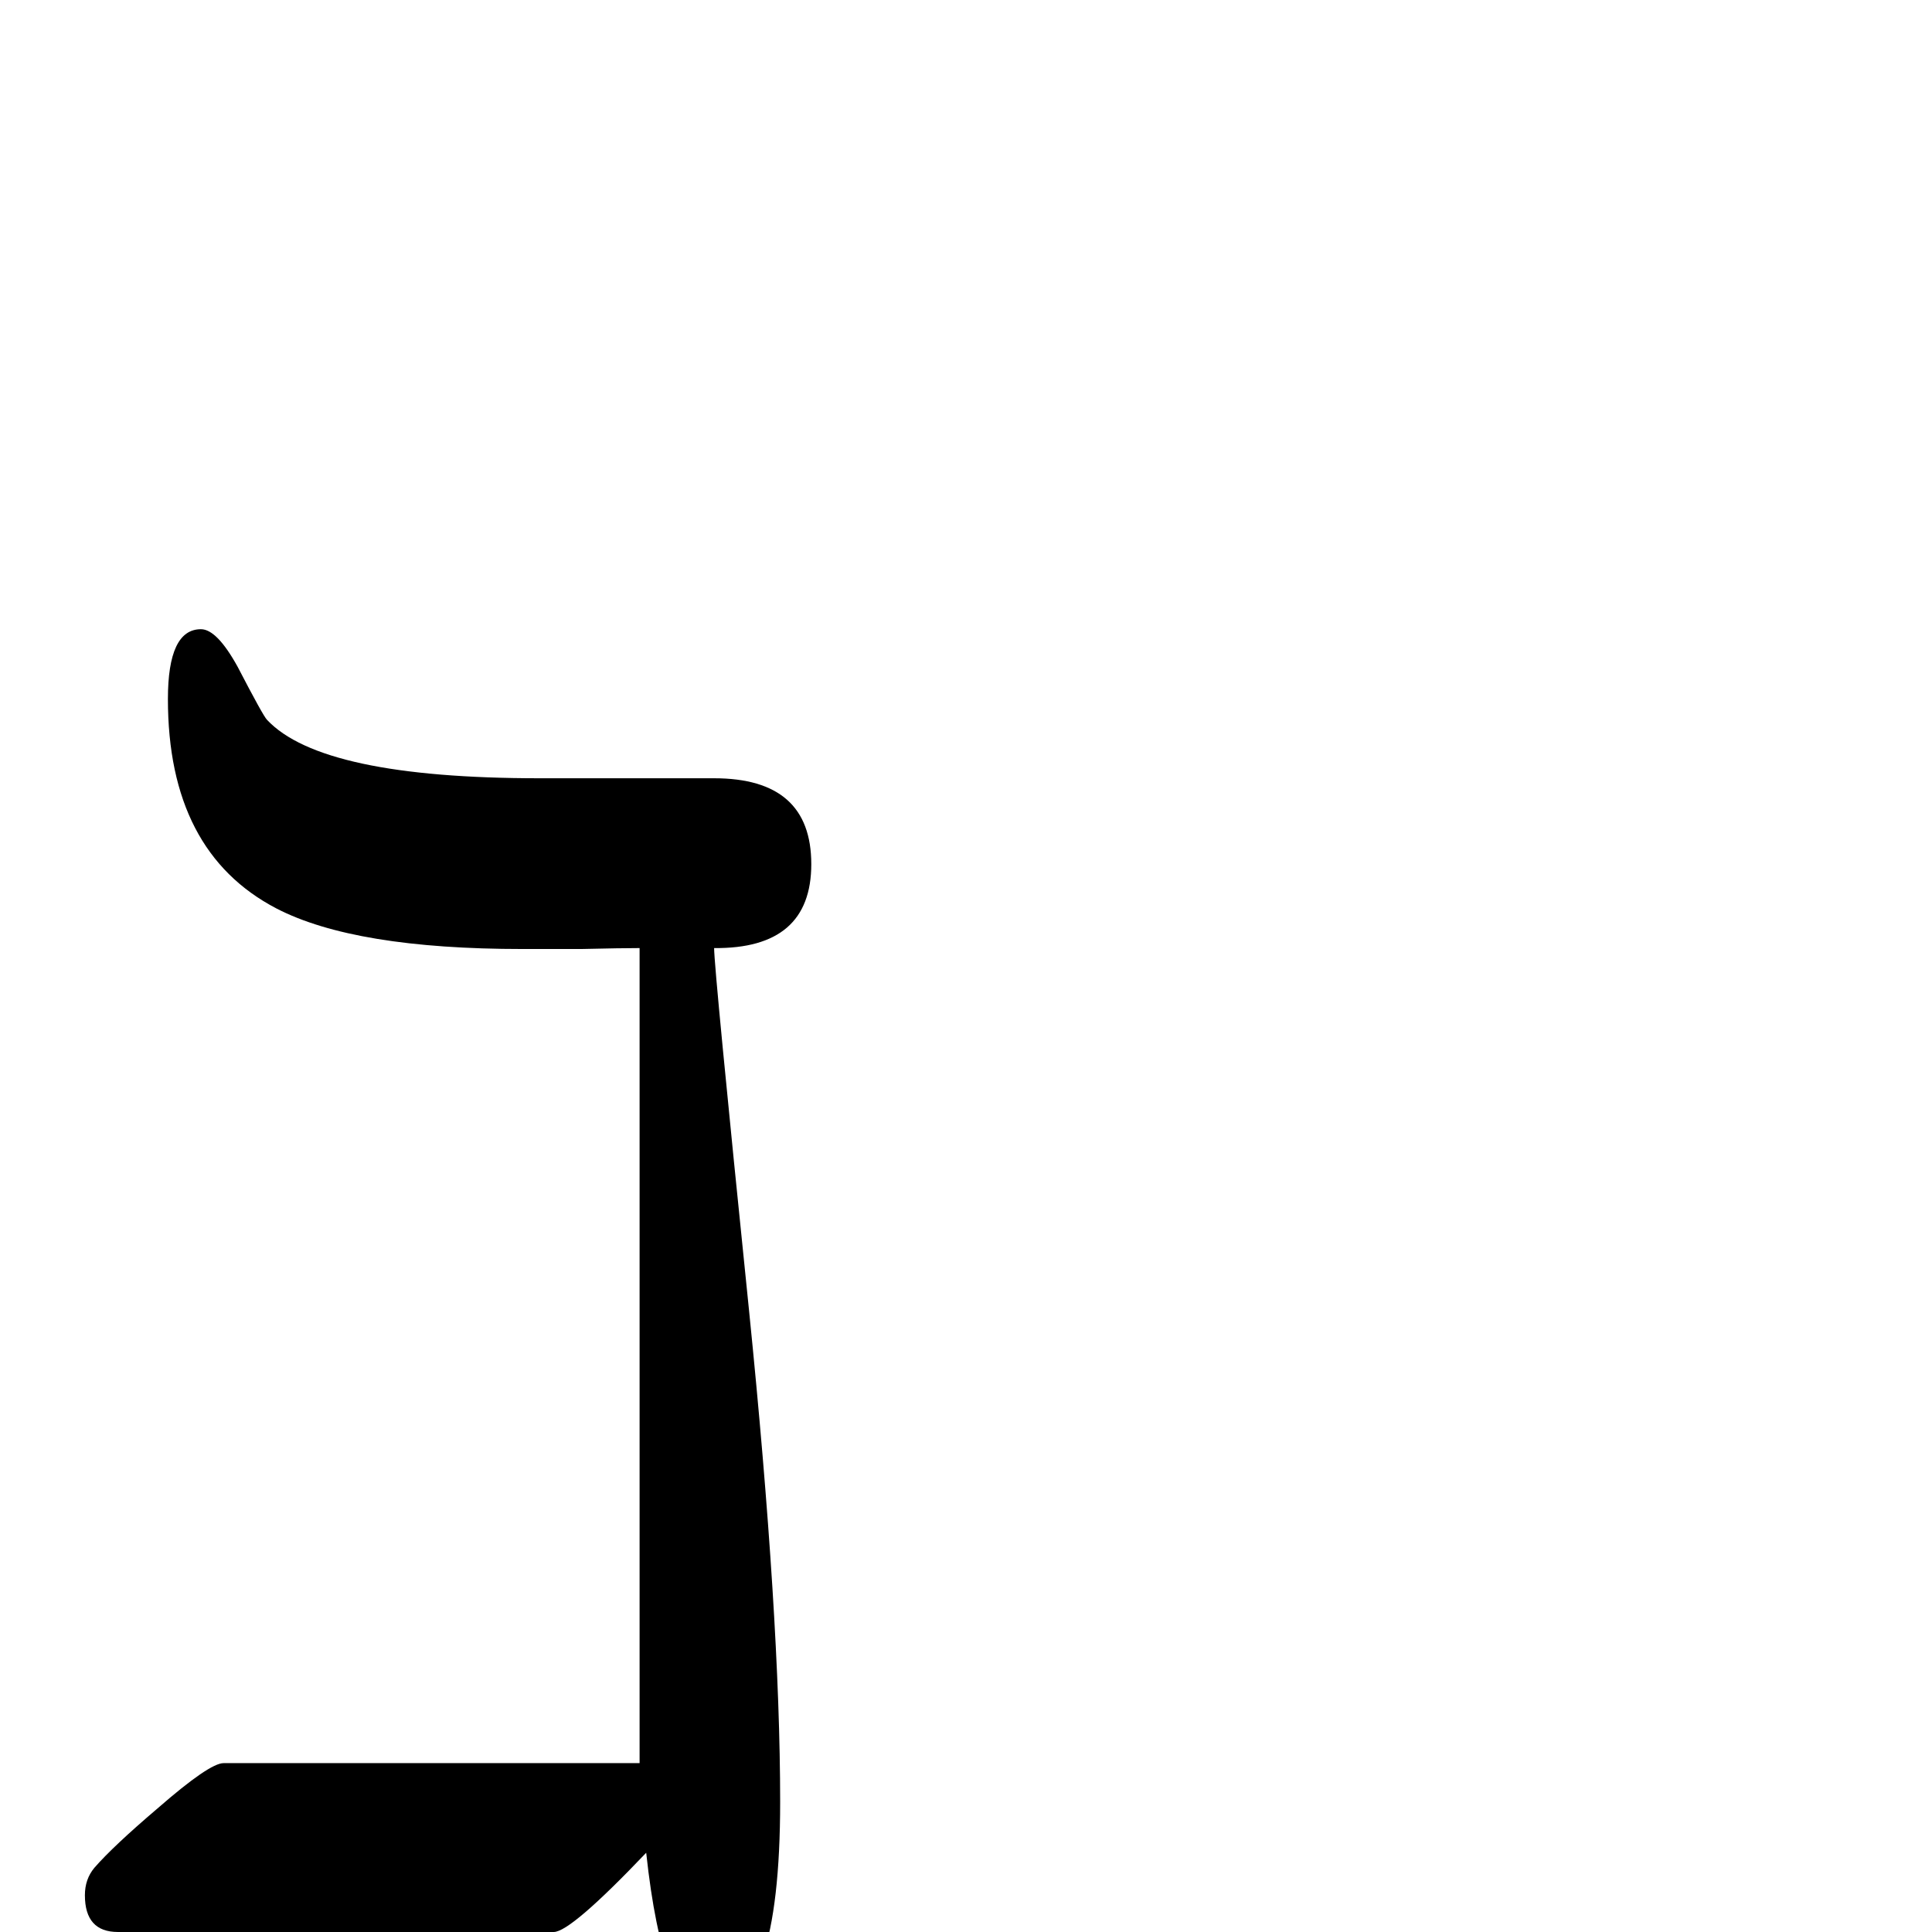 <?xml version="1.0" standalone="no"?>
<!DOCTYPE svg PUBLIC "-//W3C//DTD SVG 1.1//EN" "http://www.w3.org/Graphics/SVG/1.1/DTD/svg11.dtd" >
<svg viewBox="0 -442 2048 2048">
  <g transform="matrix(1 0 0 -1 0 1606)">
   <path fill="currentColor"
d="M860 1132q0 -90 -103 -89q0 -22 37 -384q33 -326 33 -521q0 -221 -76 -221q-48 0 -66 167q-80 -84 -98 -84h-462q-35 0 -35 39q0 17 10 29q20 23 67 63q55 48 70 48h441v864q-19 0 -62 -1h-62q-178 0 -261 43q-115 60 -115 222q0 74 35 74q17 0 39 -40q27 -52 31 -56
q58 -62 289 -62h185q103 0 103 -91z" />
  </g>

</svg>

